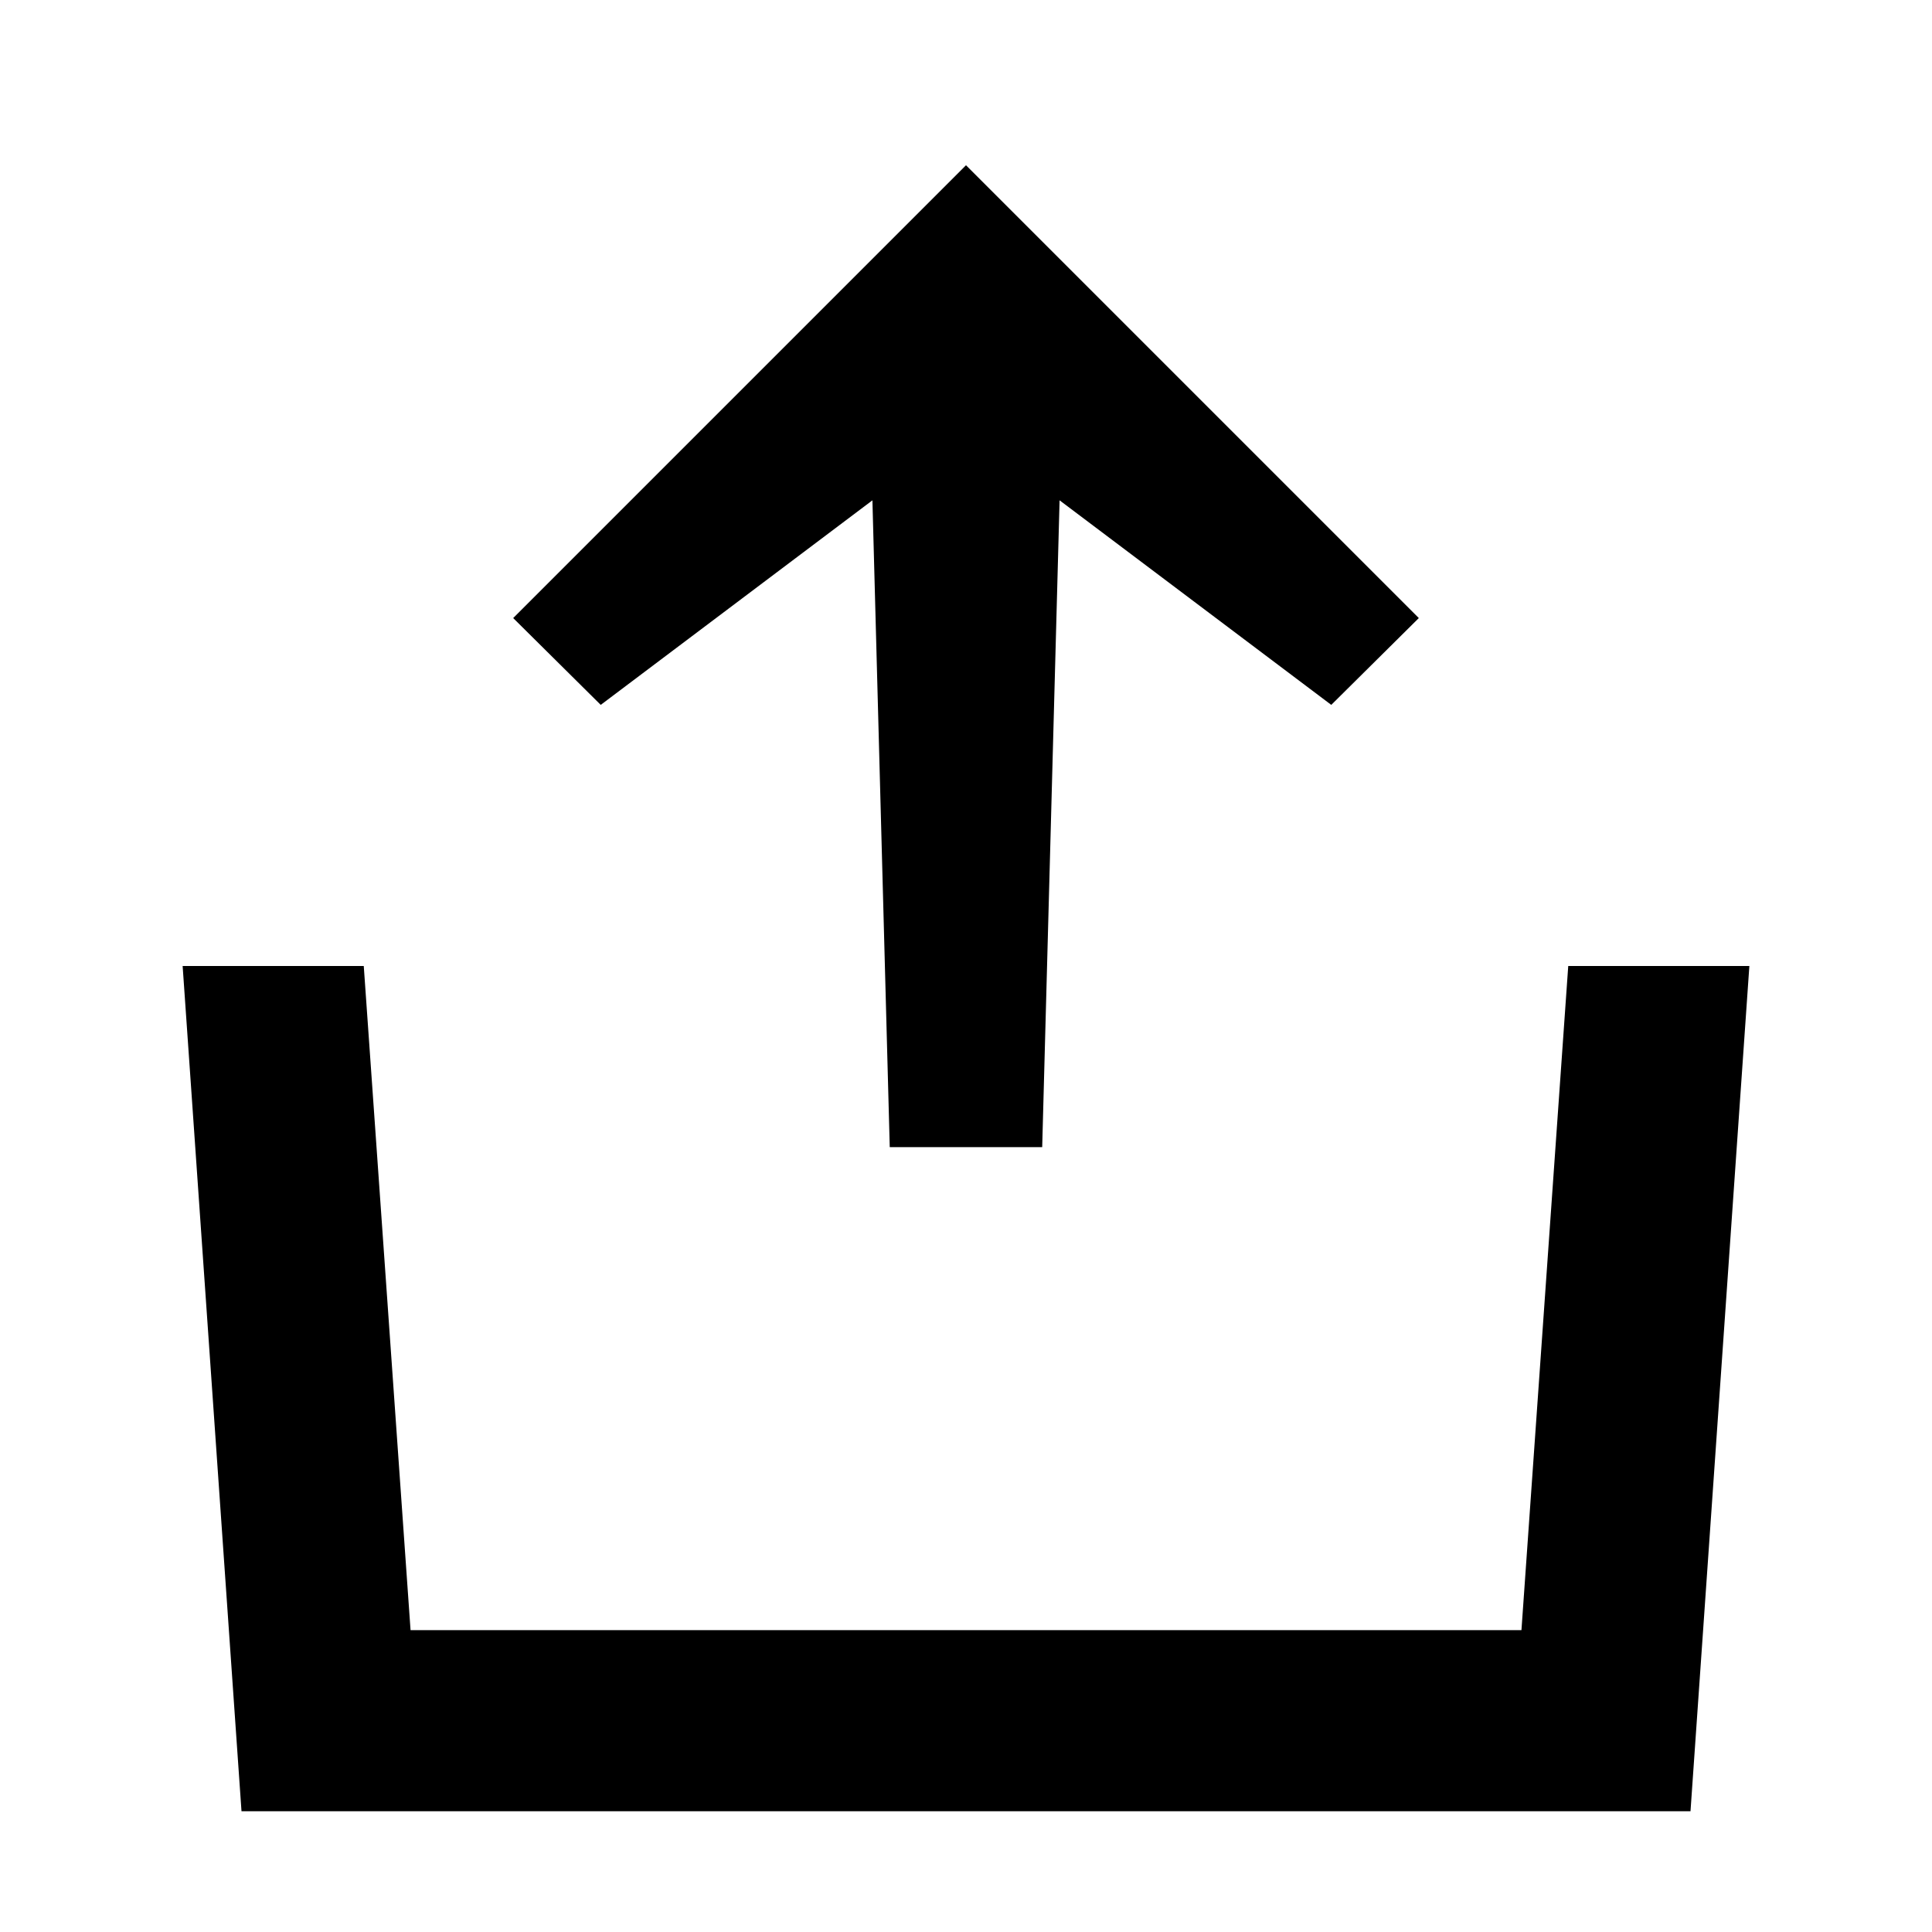 <svg xmlns="http://www.w3.org/2000/svg" width="32" height="32" viewBox="0 0 32 32"><path d="M25.975 16L25.2 27H6.8l-.775-11h-3L4 30h24l.975-14z"/><path d="M14.45 8.287L14.737 19h2.525l.288-10.713 4.5 3.388 1.45-1.438-7.5-7.5-7.5 7.5 1.45 1.438z"/></svg>